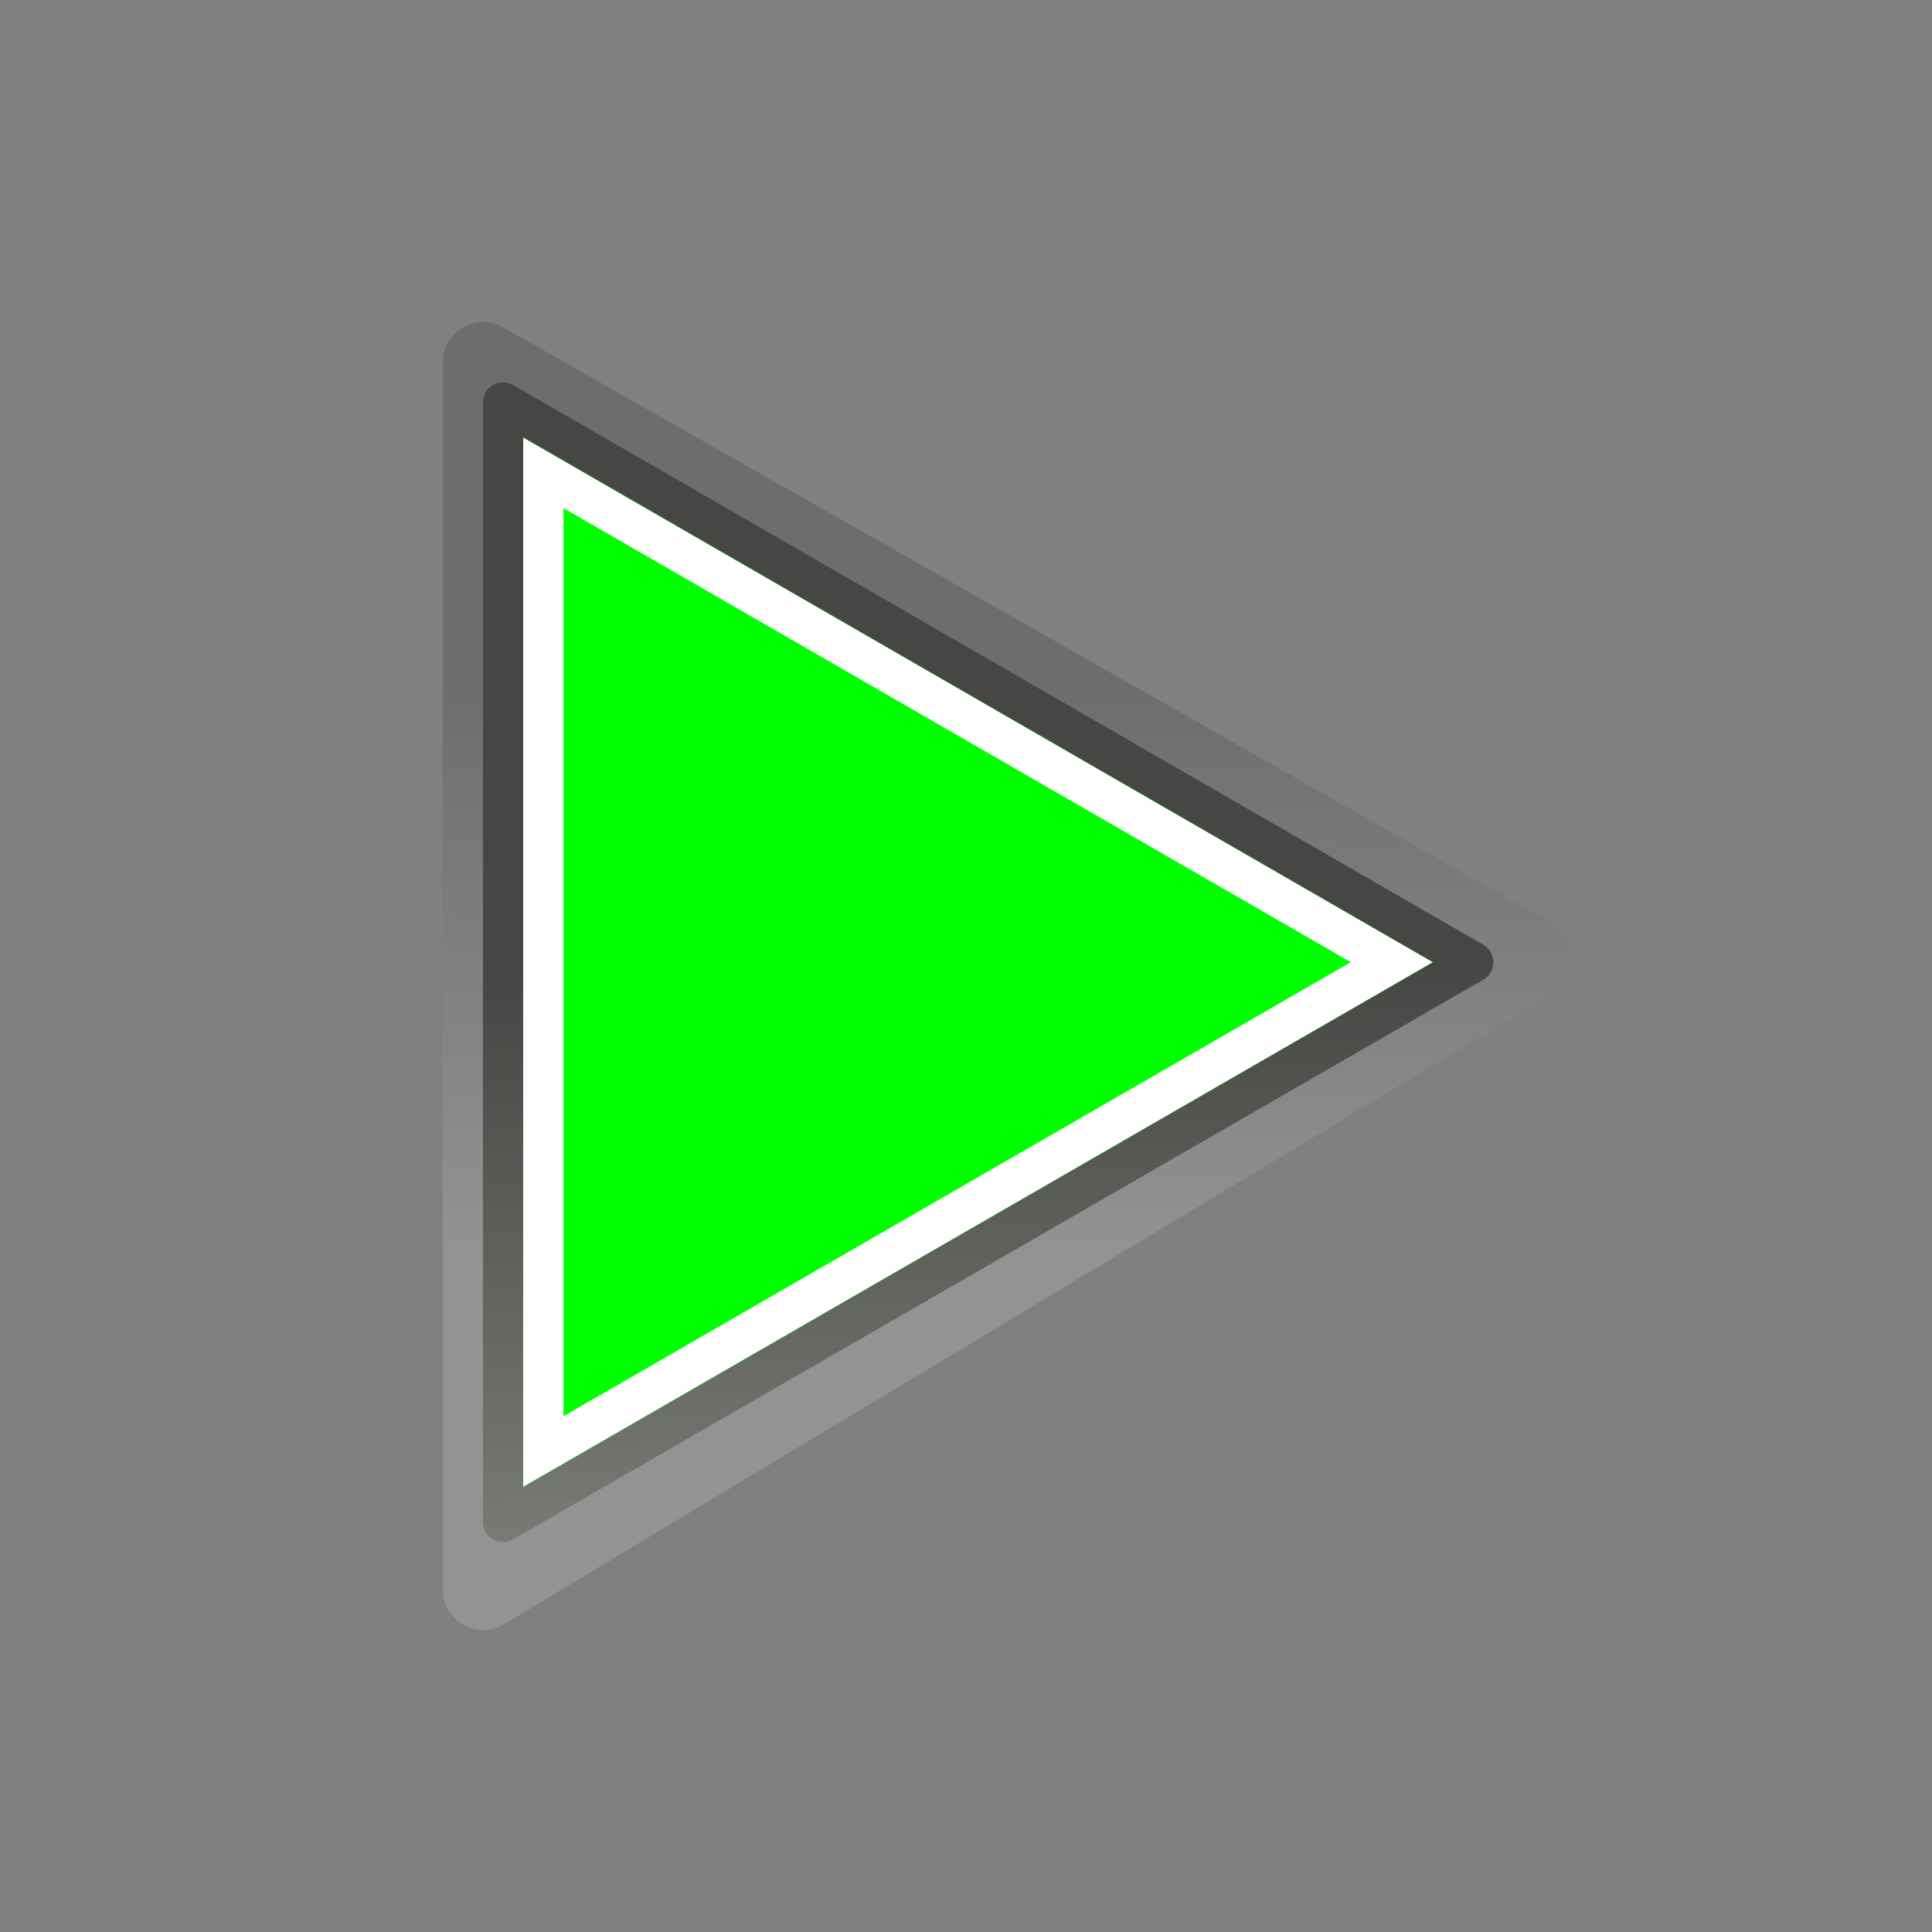 <?xml version="1.0" encoding="UTF-8" standalone="no"?>
<!-- Created with Inkscape (http://www.inkscape.org/) -->

<svg
   xmlns:dc="http://purl.org/dc/elements/1.1/"
   xmlns:cc="http://creativecommons.org/ns#"
   xmlns:rdf="http://www.w3.org/1999/02/22-rdf-syntax-ns#"
   xmlns:svg="http://www.w3.org/2000/svg"
   xmlns="http://www.w3.org/2000/svg"
   xmlns:xlink="http://www.w3.org/1999/xlink"
   xmlns:sodipodi="http://sodipodi.sourceforge.net/DTD/sodipodi-0.dtd"
   xmlns:inkscape="http://www.inkscape.org/namespaces/inkscape"
   version="1.1"
   width="48"
   height="48"
   id="svg1307"
   inkscape:version="0.48.4 r9939"
   sodipodi:docname="start.svg">
  <rect width="100%" height="100%" fill="#808080" stroke="none"/>
  <sodipodi:namedview
     pagecolor="#ffffff"
     bordercolor="#666666"
     borderopacity="1"
     objecttolerance="10"
     gridtolerance="10"
     guidetolerance="10"
     inkscape:pageopacity="0"
     inkscape:pageshadow="2"
     inkscape:window-width="640"
     inkscape:window-height="480"
     id="namedview30"
     showgrid="false"
     inkscape:zoom="4.9166667"
     inkscape:cx="20.792655"
     inkscape:cy="8.9077404"
     inkscape:window-x="59"
     inkscape:window-y="0"
     inkscape:window-maximized="0"
     inkscape:current-layer="svg1307" />
  <defs
     id="defs1309">
    <linearGradient
       id="linearGradient2684">
      <stop
         id="stop2686"
         style="stop-color:#ffffff;stop-opacity:1"
         offset="0" />
      <stop
         id="stop2688"
         style="stop-color:#000000;stop-opacity:1"
         offset="1" />
    </linearGradient>
    <linearGradient
       id="linearGradient2584">
      <stop
         id="stop2586"
         style="stop-color:#000000;stop-opacity:1"
         offset="0" />
      <stop
         id="stop2588"
         style="stop-color:#ffffff;stop-opacity:0"
         offset="1" />
    </linearGradient>
    <linearGradient
       id="linearGradient5075">
      <stop
         id="stop5077"
         style="stop-color:#adb0a8;stop-opacity:1"
         offset="0" />
      <stop
         id="stop5079"
         style="stop-color:#464744;stop-opacity:1"
         offset="1" />
    </linearGradient>
    <linearGradient
       id="linearGradient2691">
      <stop
         id="stop2693"
         style="stop-color:#ffffff;stop-opacity:1"
         offset="0" />
      <stop
         id="stop2695"
         style="stop-color:#5eda1b;stop-opacity:1"
         offset="1" />
    </linearGradient>
    <linearGradient
       id="linearGradient3340">
      <stop
         id="stop3342"
         style="stop-color:#ffffff;stop-opacity:1"
         offset="0" />
      <stop
         id="stop3344"
         style="stop-color:#ffffff;stop-opacity:0.629"
         offset="1" />
    </linearGradient>
    <linearGradient
       x1="71.289"
       y1="124.117"
       x2="70.827"
       y2="95"
       id="linearGradient2306"
       xlink:href="#linearGradient5075"
       gradientUnits="userSpaceOnUse"
       gradientTransform="translate(-45,-71.094)" />
    <radialGradient
       cx="107.588"
       cy="83.991"
       r="12.552"
       fx="107.588"
       fy="83.991"
       id="radialGradient2314"
       xlink:href="#linearGradient2691"
       gradientUnits="userSpaceOnUse"
       gradientTransform="matrix(0.053,-0.836,2.019,0.129,-151.919,108.077)" />
    <linearGradient
       x1="70.914"
       y1="101.742"
       x2="70.952"
       y2="88.924"
       id="linearGradient2690"
       xlink:href="#linearGradient2684"
       gradientUnits="userSpaceOnUse"
       gradientTransform="matrix(1.128,0,0,1.128,-53.993,-83.36)" />
    <linearGradient
       inkscape:collect="always"
       xlink:href="#linearGradient5075"
       id="linearGradient3778"
       gradientUnits="userSpaceOnUse"
       gradientTransform="translate(-45,-71.094)"
       x1="71.289"
       y1="124.117"
       x2="70.827"
       y2="95" />
    <linearGradient
       inkscape:collect="always"
       xlink:href="#linearGradient2684"
       id="linearGradient3784"
       gradientUnits="userSpaceOnUse"
       gradientTransform="matrix(1.128,0,0,1.128,-53.993,-83.36)"
       x1="70.914"
       y1="101.742"
       x2="70.952"
       y2="88.924" />
  </defs>
  <g
     id="layer4"
     style="display:inline" />
  <path
     inkscape:connector-curvature="0"
     style="opacity:0.15;color:#000000;fill:none;stroke:url(#linearGradient3784);stroke-width:2;stroke-linecap:square;stroke-linejoin:round;stroke-miterlimit:4;stroke-opacity:1;stroke-dasharray:none;stroke-dashoffset:0;marker:none;visibility:visible;display:inline;overflow:visible"
     id="path2682"
     d="M 12,39.5 12,9 38.07,23.817 12,39.5 z" />
  <path
     inkscape:connector-curvature="0"
     style="color:#000000;fill:#00ff00;fill-opacity:1;fill-rule:evenodd;stroke:none;stroke-width:1;marker:none;visibility:visible;display:inline;overflow:visible"
     id="path3375"
     d="m 12.499,37.811 0,-27.811 L 36.603,23.906 12.499,37.811 z" />
  <path
     inkscape:connector-curvature="0"
     style="color:#000000;fill:none;stroke:url(#linearGradient3778);stroke-width:1;stroke-linecap:square;stroke-linejoin:round;stroke-miterlimit:4;stroke-opacity:1;stroke-dasharray:none;stroke-dashoffset:0;marker:none;visibility:visible;display:inline;overflow:visible"
     id="path2479"
     d="m 12.499,37.811 0,-27.811 L 36.603,23.906 12.499,37.811 z" />
  <path
     inkscape:connector-curvature="0"
     style="color:#000000;fill:#ffffff;fill-opacity:1;fill-rule:evenodd;stroke:none;stroke-width:3;marker:none;visibility:visible;display:inline;overflow:visible"
     id="path2481"
     d="m 12.999,10.874 0,26.062 L 35.593,23.906 12.999,10.874 z m 1,1.75 19.562,11.281 -19.562,11.281 0,-22.562 z" />
</svg>
